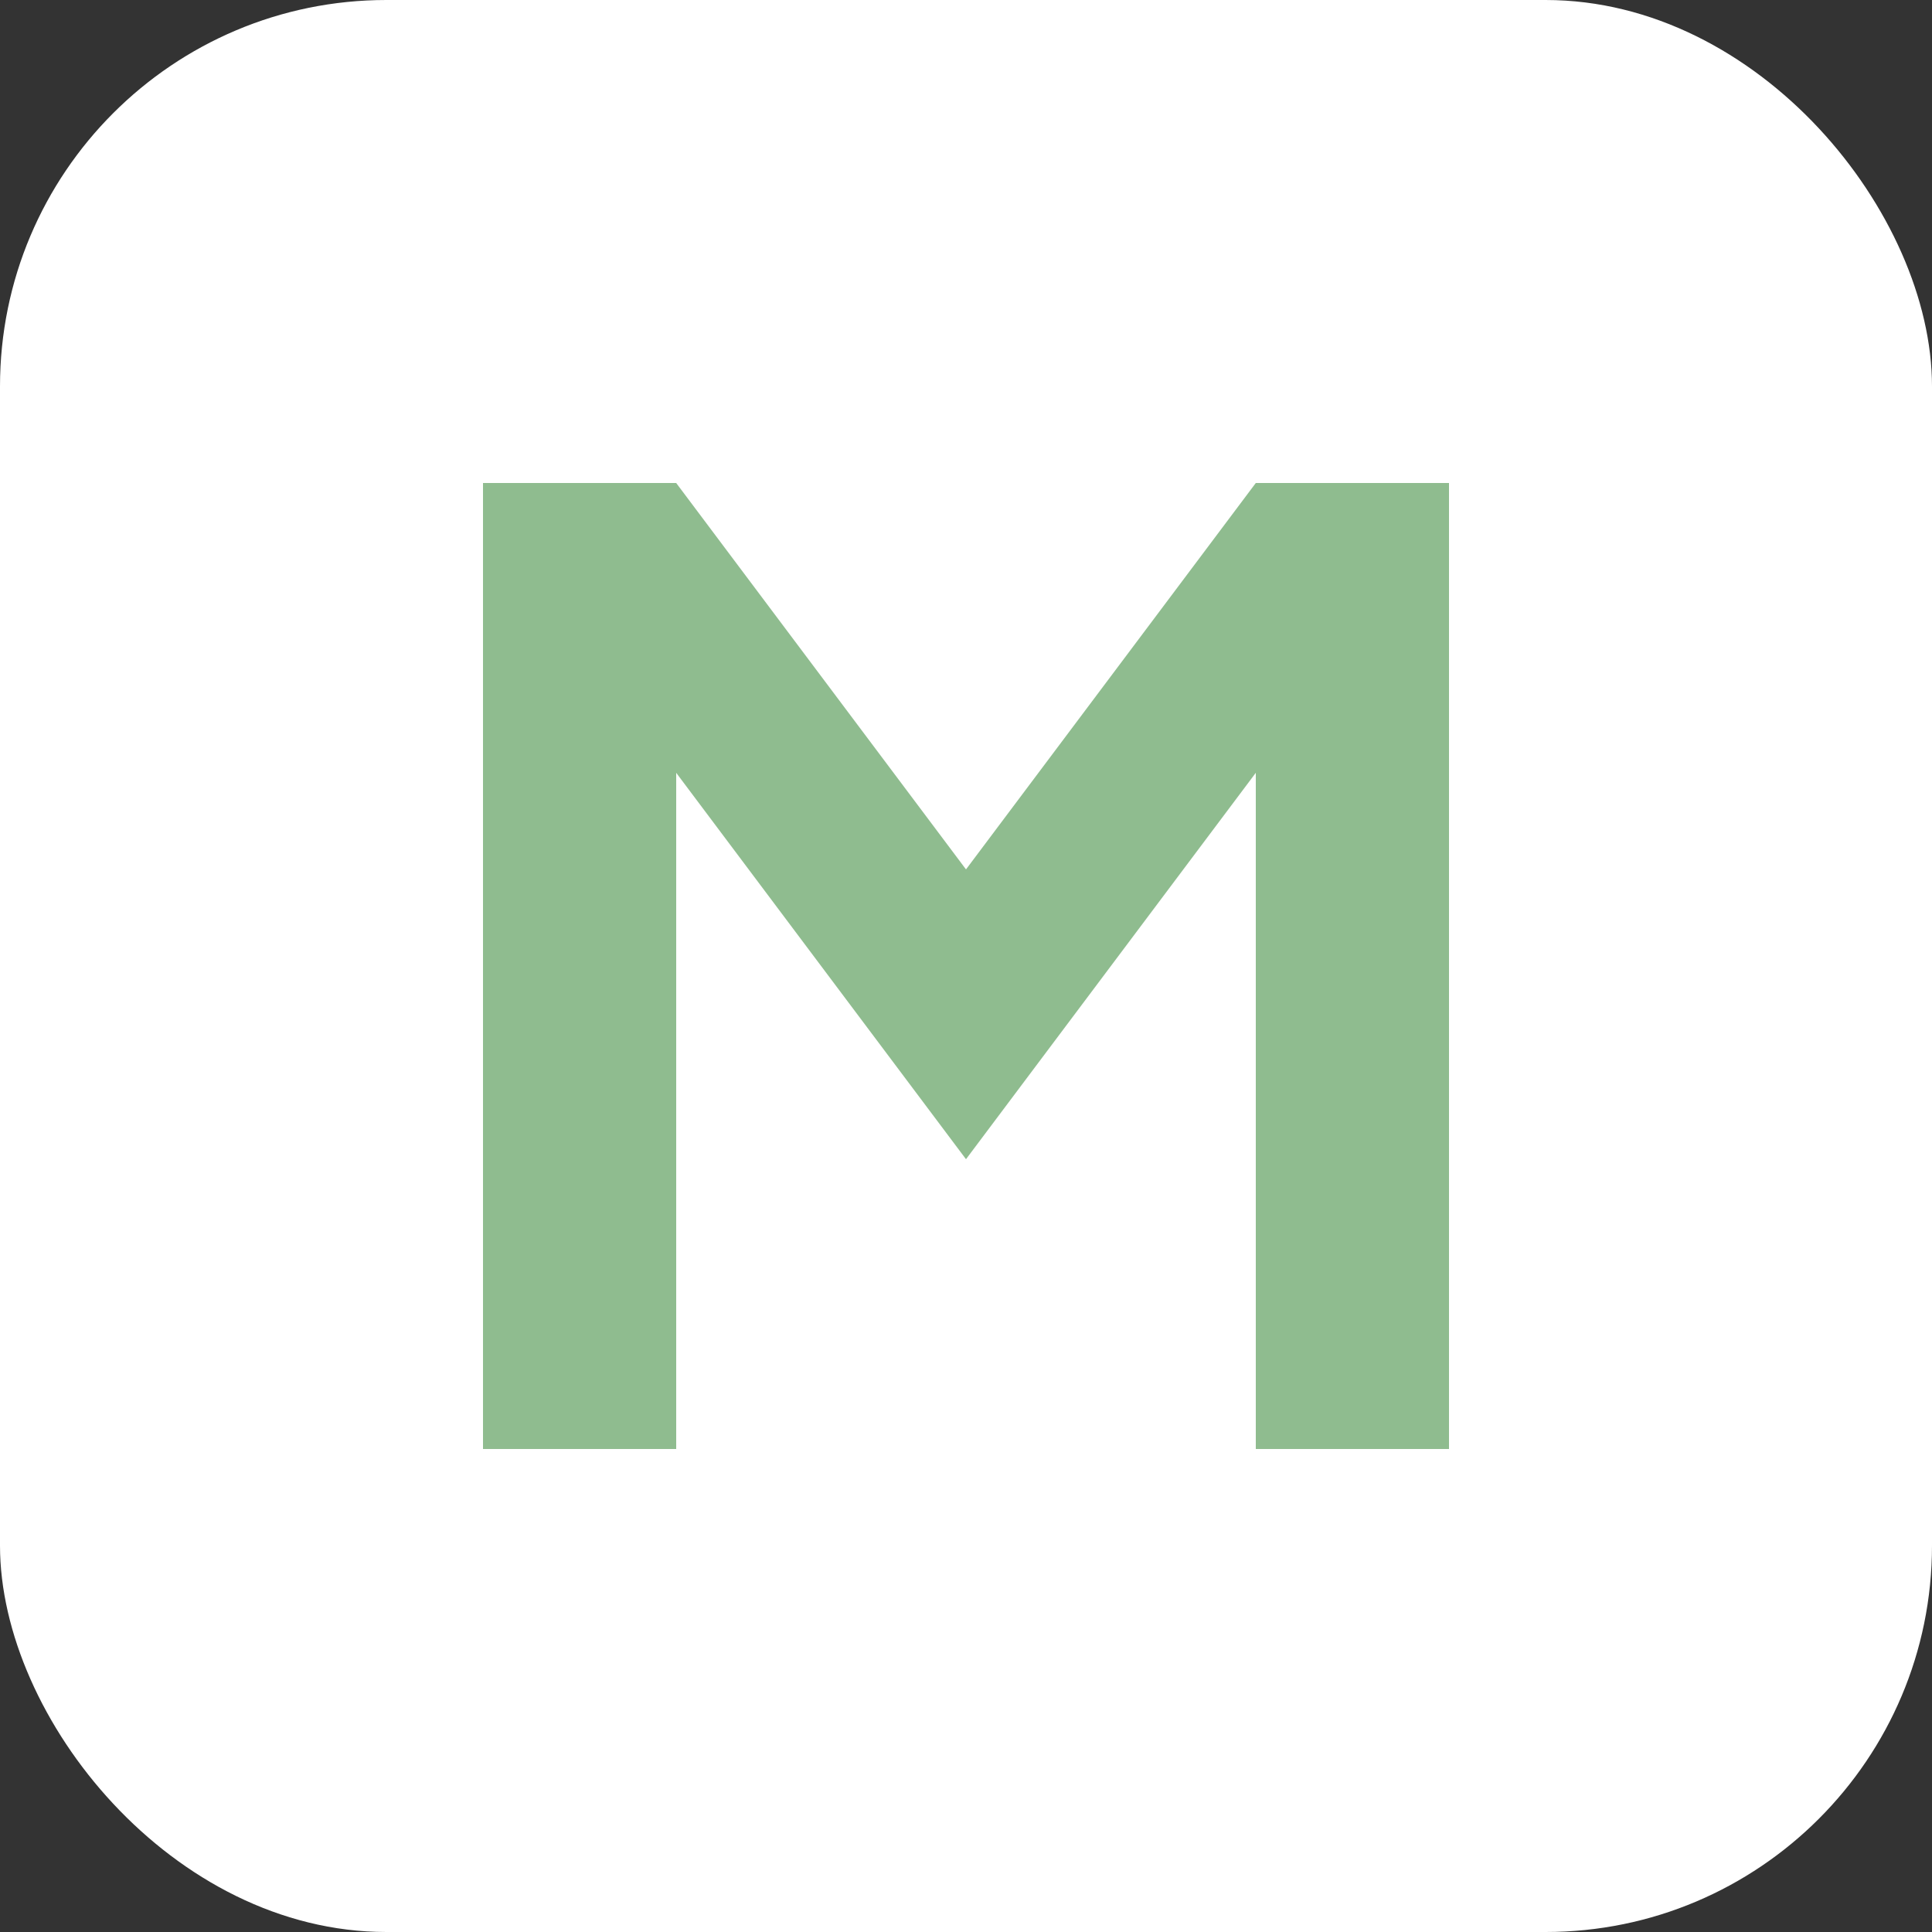 <svg width="100" height="100" viewBox="0 0 100 100" xmlns="http://www.w3.org/2000/svg" fill="#8FBC8F">
  <rect x="0" y="0" width="100" height="100" fill="#333333" stroke="none"/>
  <rect width="100" height="100" rx="20" fill="white" />
  <path d="M25 75V25H35L50 45L65 25H75V75H65V40L50 60L35 40V75H25Z" />
</svg>

